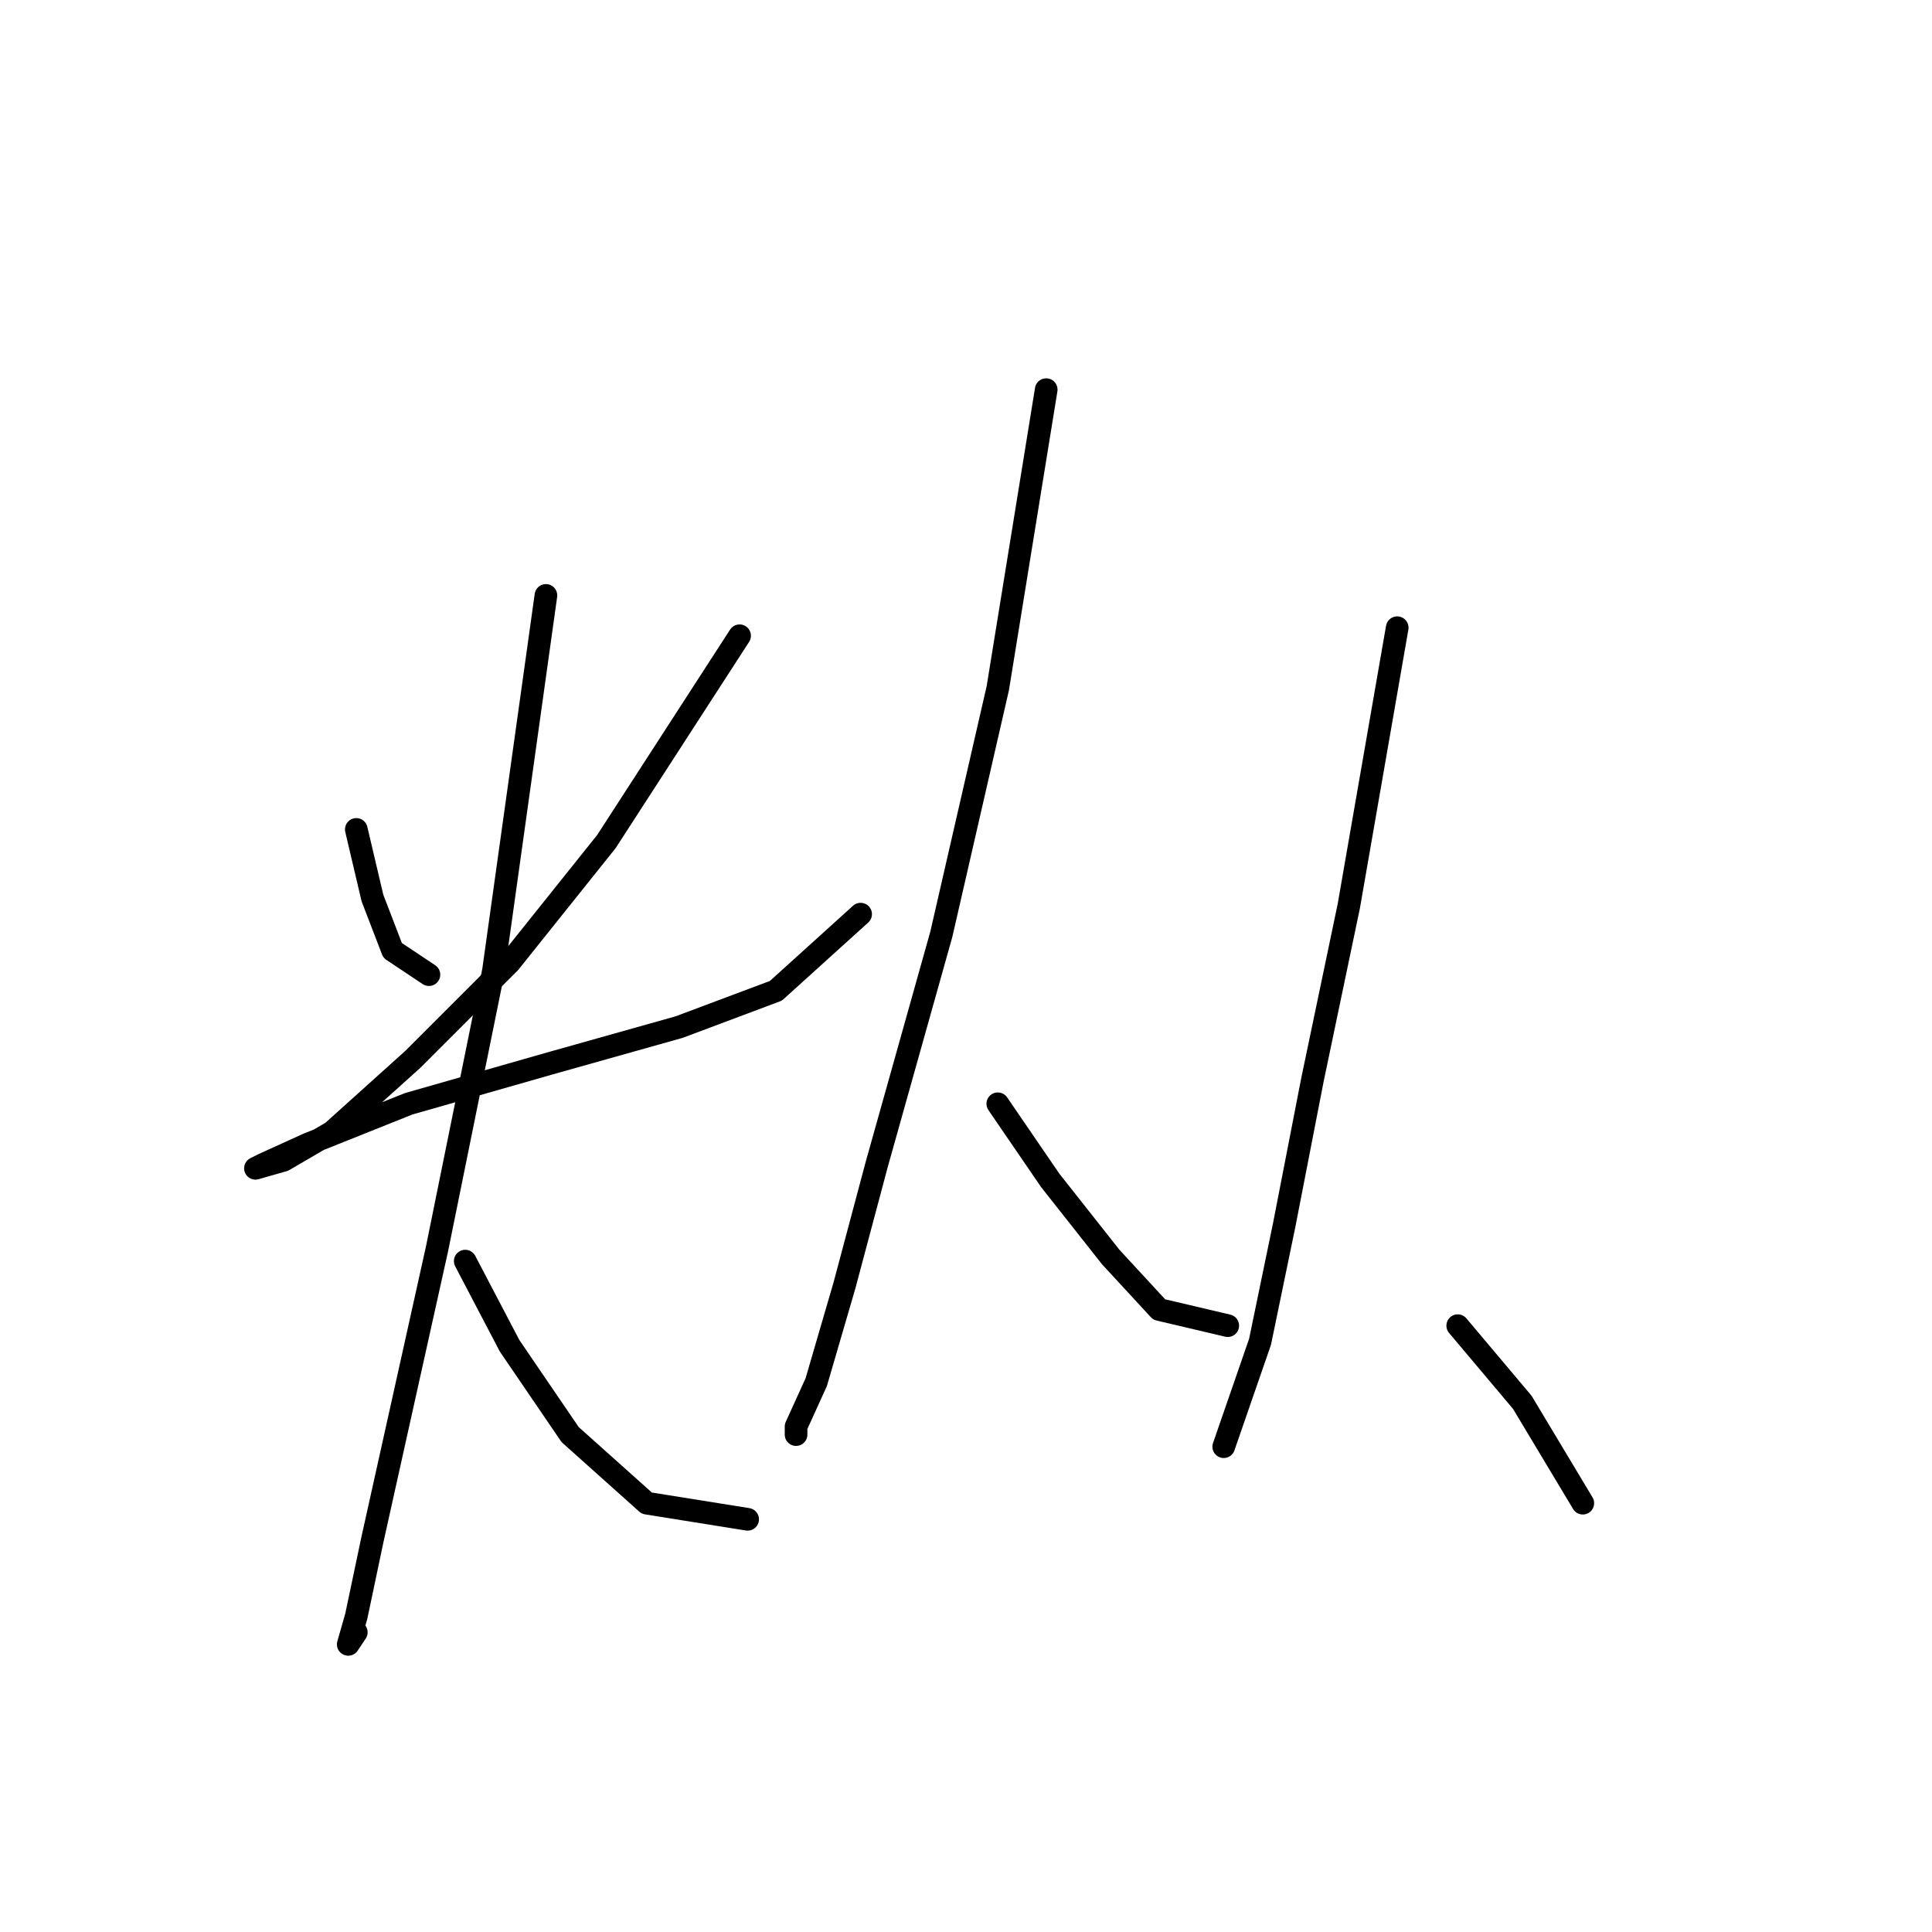 <?xml version="1.0" standalone="no"?>
    <svg width="256" height="256" xmlns="http://www.w3.org/2000/svg" version="1.1">
    <polyline stroke="black" stroke-width="3" stroke-linecap="round" fill="transparent" stroke-linejoin="round" points="47.212 109.902 49.35 118.99 52.023 125.94 56.835 129.147 56.835 129.147 " />
        <polyline stroke="black" stroke-width="3" stroke-linecap="round" fill="transparent" stroke-linejoin="round" points="97.999 84.241 80.357 111.505 67.527 127.543 54.696 140.374 44.004 149.996 37.589 153.739 33.847 154.808 34.916 154.273 40.797 151.6 54.162 146.254 72.873 140.908 89.98 136.097 102.81 131.285 114.037 121.128 114.037 121.128 " />
        <polyline stroke="black" stroke-width="3" stroke-linecap="round" fill="transparent" stroke-linejoin="round" points="72.338 78.895 65.388 128.613 57.904 165.5 52.558 189.557 49.35 203.991 47.212 214.148 46.143 217.89 47.212 216.287 47.212 216.287 " />
        <polyline stroke="black" stroke-width="3" stroke-linecap="round" fill="transparent" stroke-linejoin="round" points="61.646 167.104 67.527 178.33 75.546 190.091 85.703 199.179 99.068 201.318 99.068 201.318 " />
        <polyline stroke="black" stroke-width="3" stroke-linecap="round" fill="transparent" stroke-linejoin="round" points="138.628 51.63 132.213 91.191 124.729 123.801 116.175 154.273 111.898 170.311 108.156 183.141 105.483 189.022 105.483 190.091 105.483 190.091 " />
        <polyline stroke="black" stroke-width="3" stroke-linecap="round" fill="transparent" stroke-linejoin="round" points="132.213 146.254 139.163 156.412 147.182 166.569 153.597 173.519 162.685 175.657 162.685 175.657 " />
        <polyline stroke="black" stroke-width="3" stroke-linecap="round" fill="transparent" stroke-linejoin="round" points="185.138 83.172 178.723 120.059 173.912 143.047 170.169 162.292 166.962 177.795 162.15 191.695 162.15 191.695 " />
        <polyline stroke="black" stroke-width="3" stroke-linecap="round" fill="transparent" stroke-linejoin="round" points="193.157 175.657 201.711 185.814 209.73 199.179 209.73 199.179 " />
        </svg>
